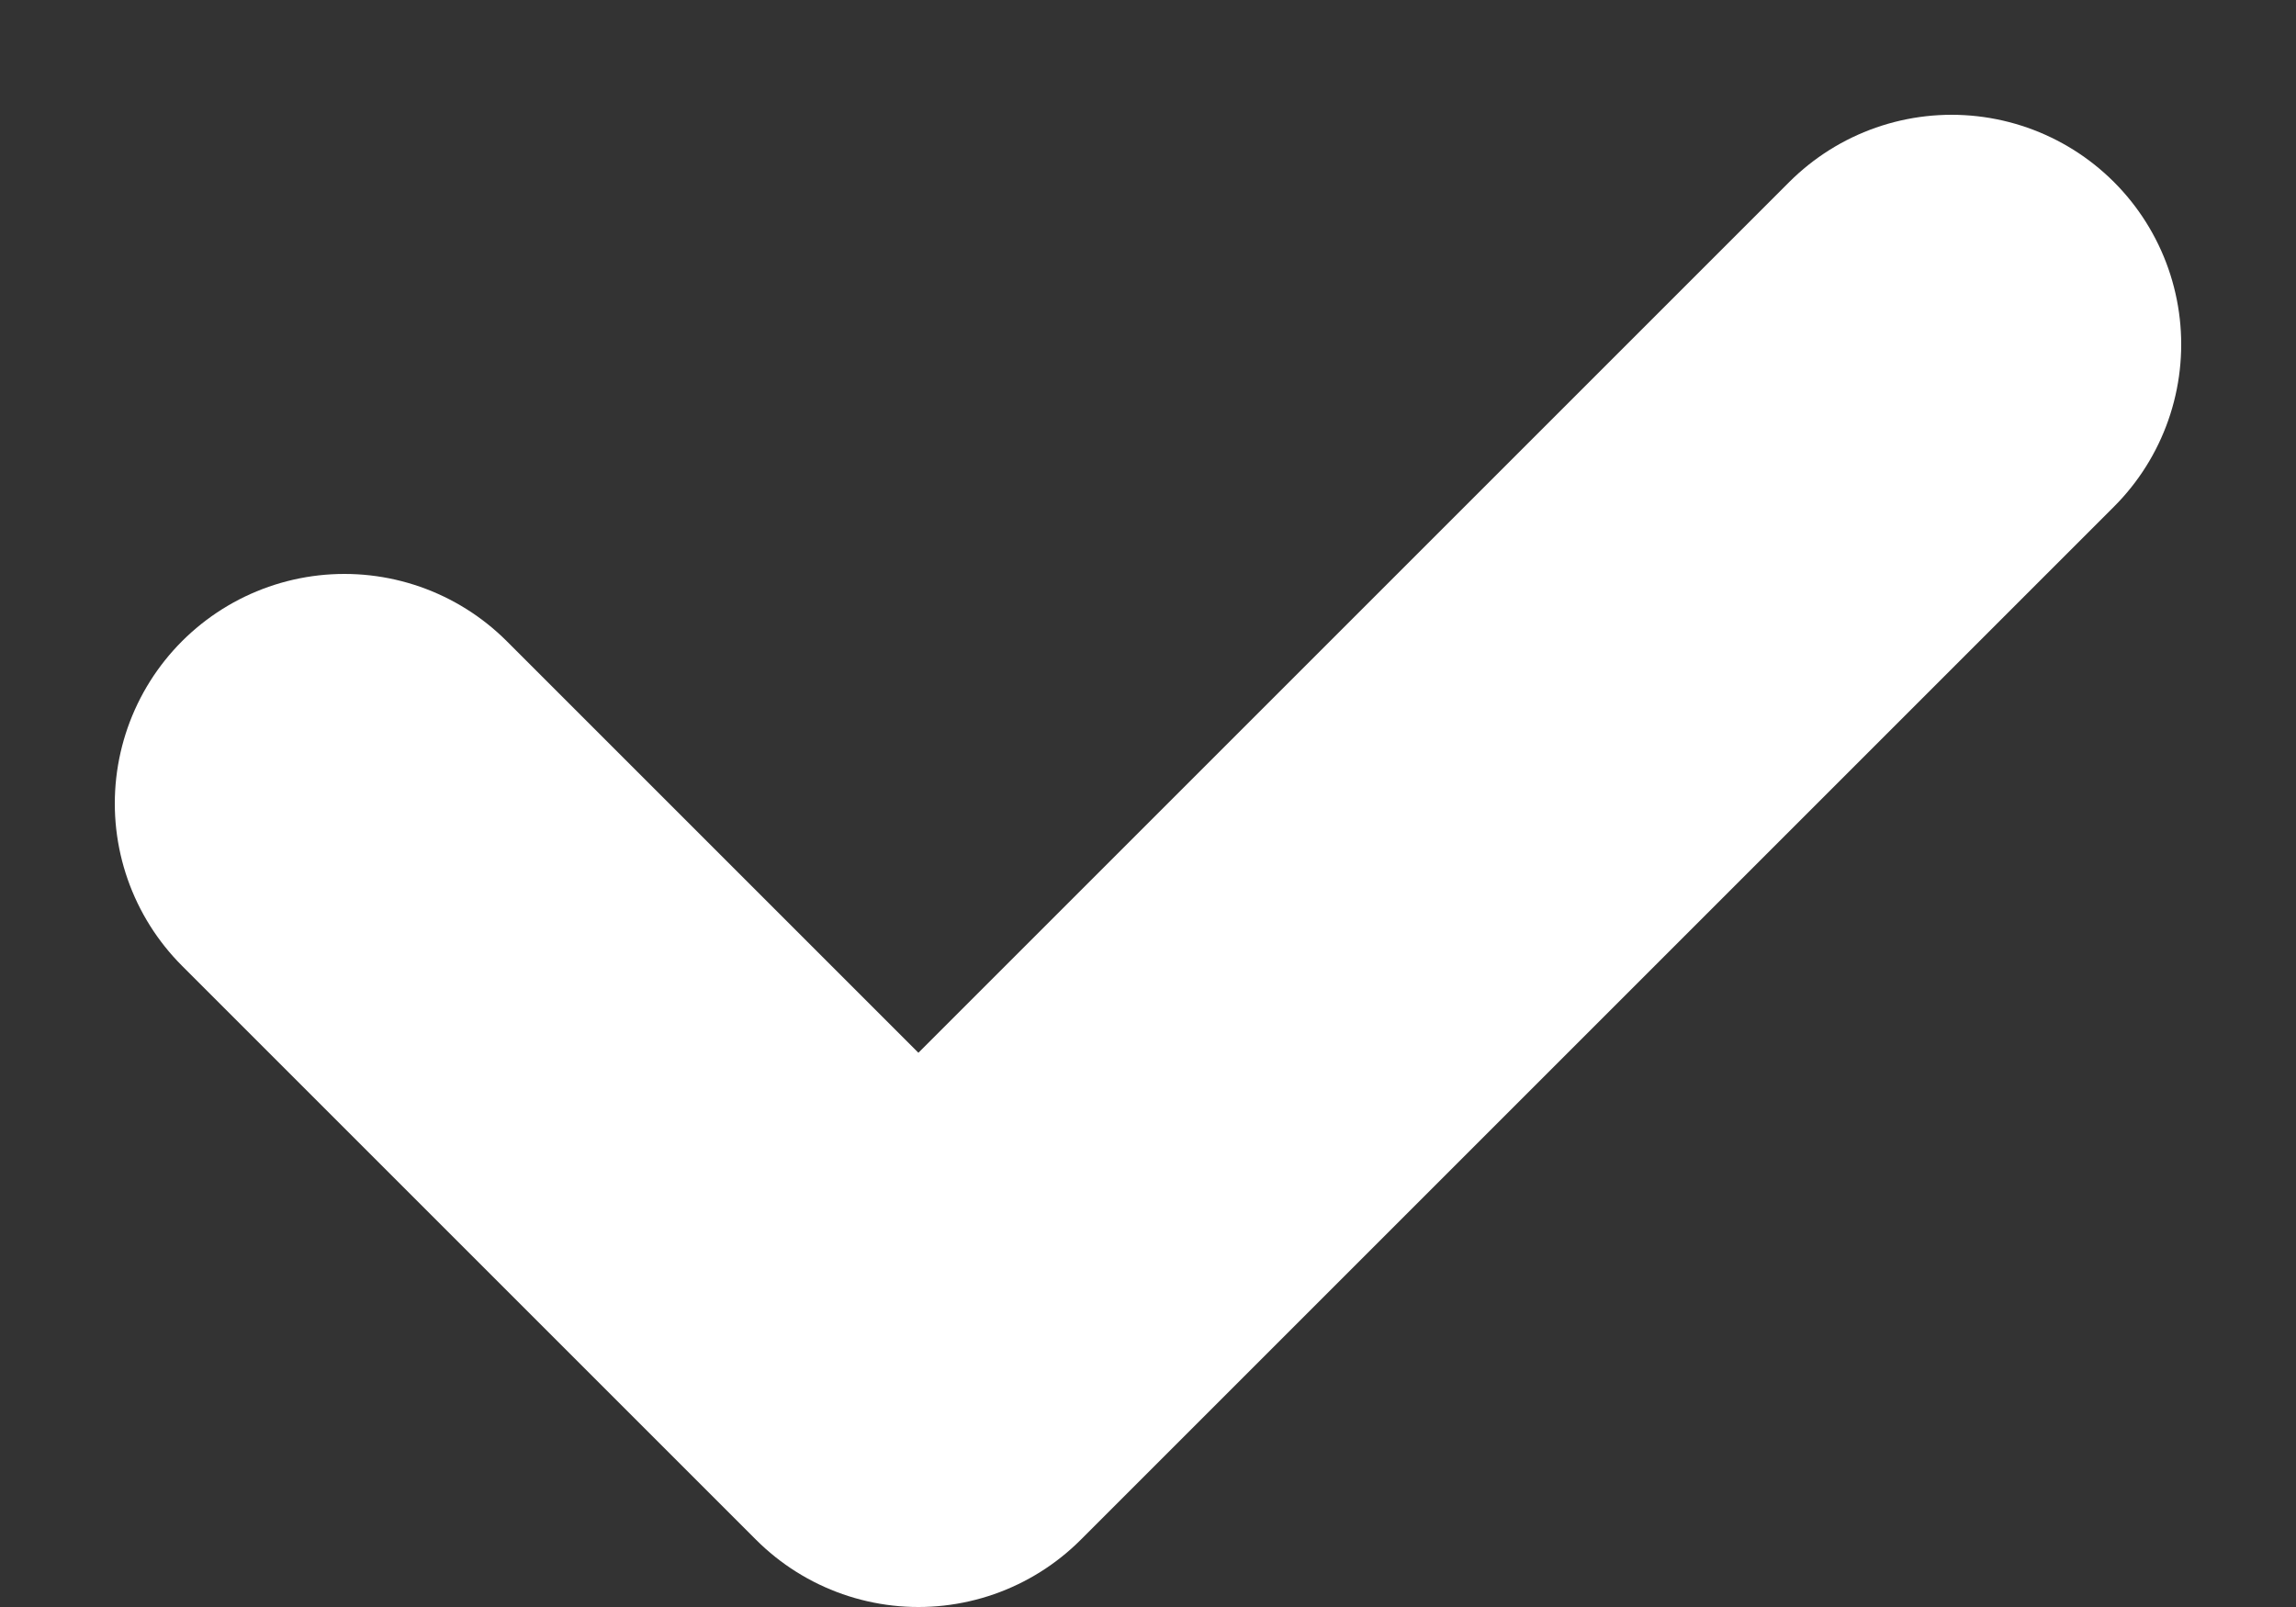 <svg width="10" height="7" viewBox="0 0 10 7" fill="none" xmlns="http://www.w3.org/2000/svg">
<rect x="0" y="0" width="10" height="7" fill="#333333" stroke="none"/>
<path d="M1.5 3.5L4 6L8.5 1.5" stroke="white" stroke-width="2" stroke-miterlimit="10" stroke-linecap="round" stroke-linejoin="round"/>
</svg>
